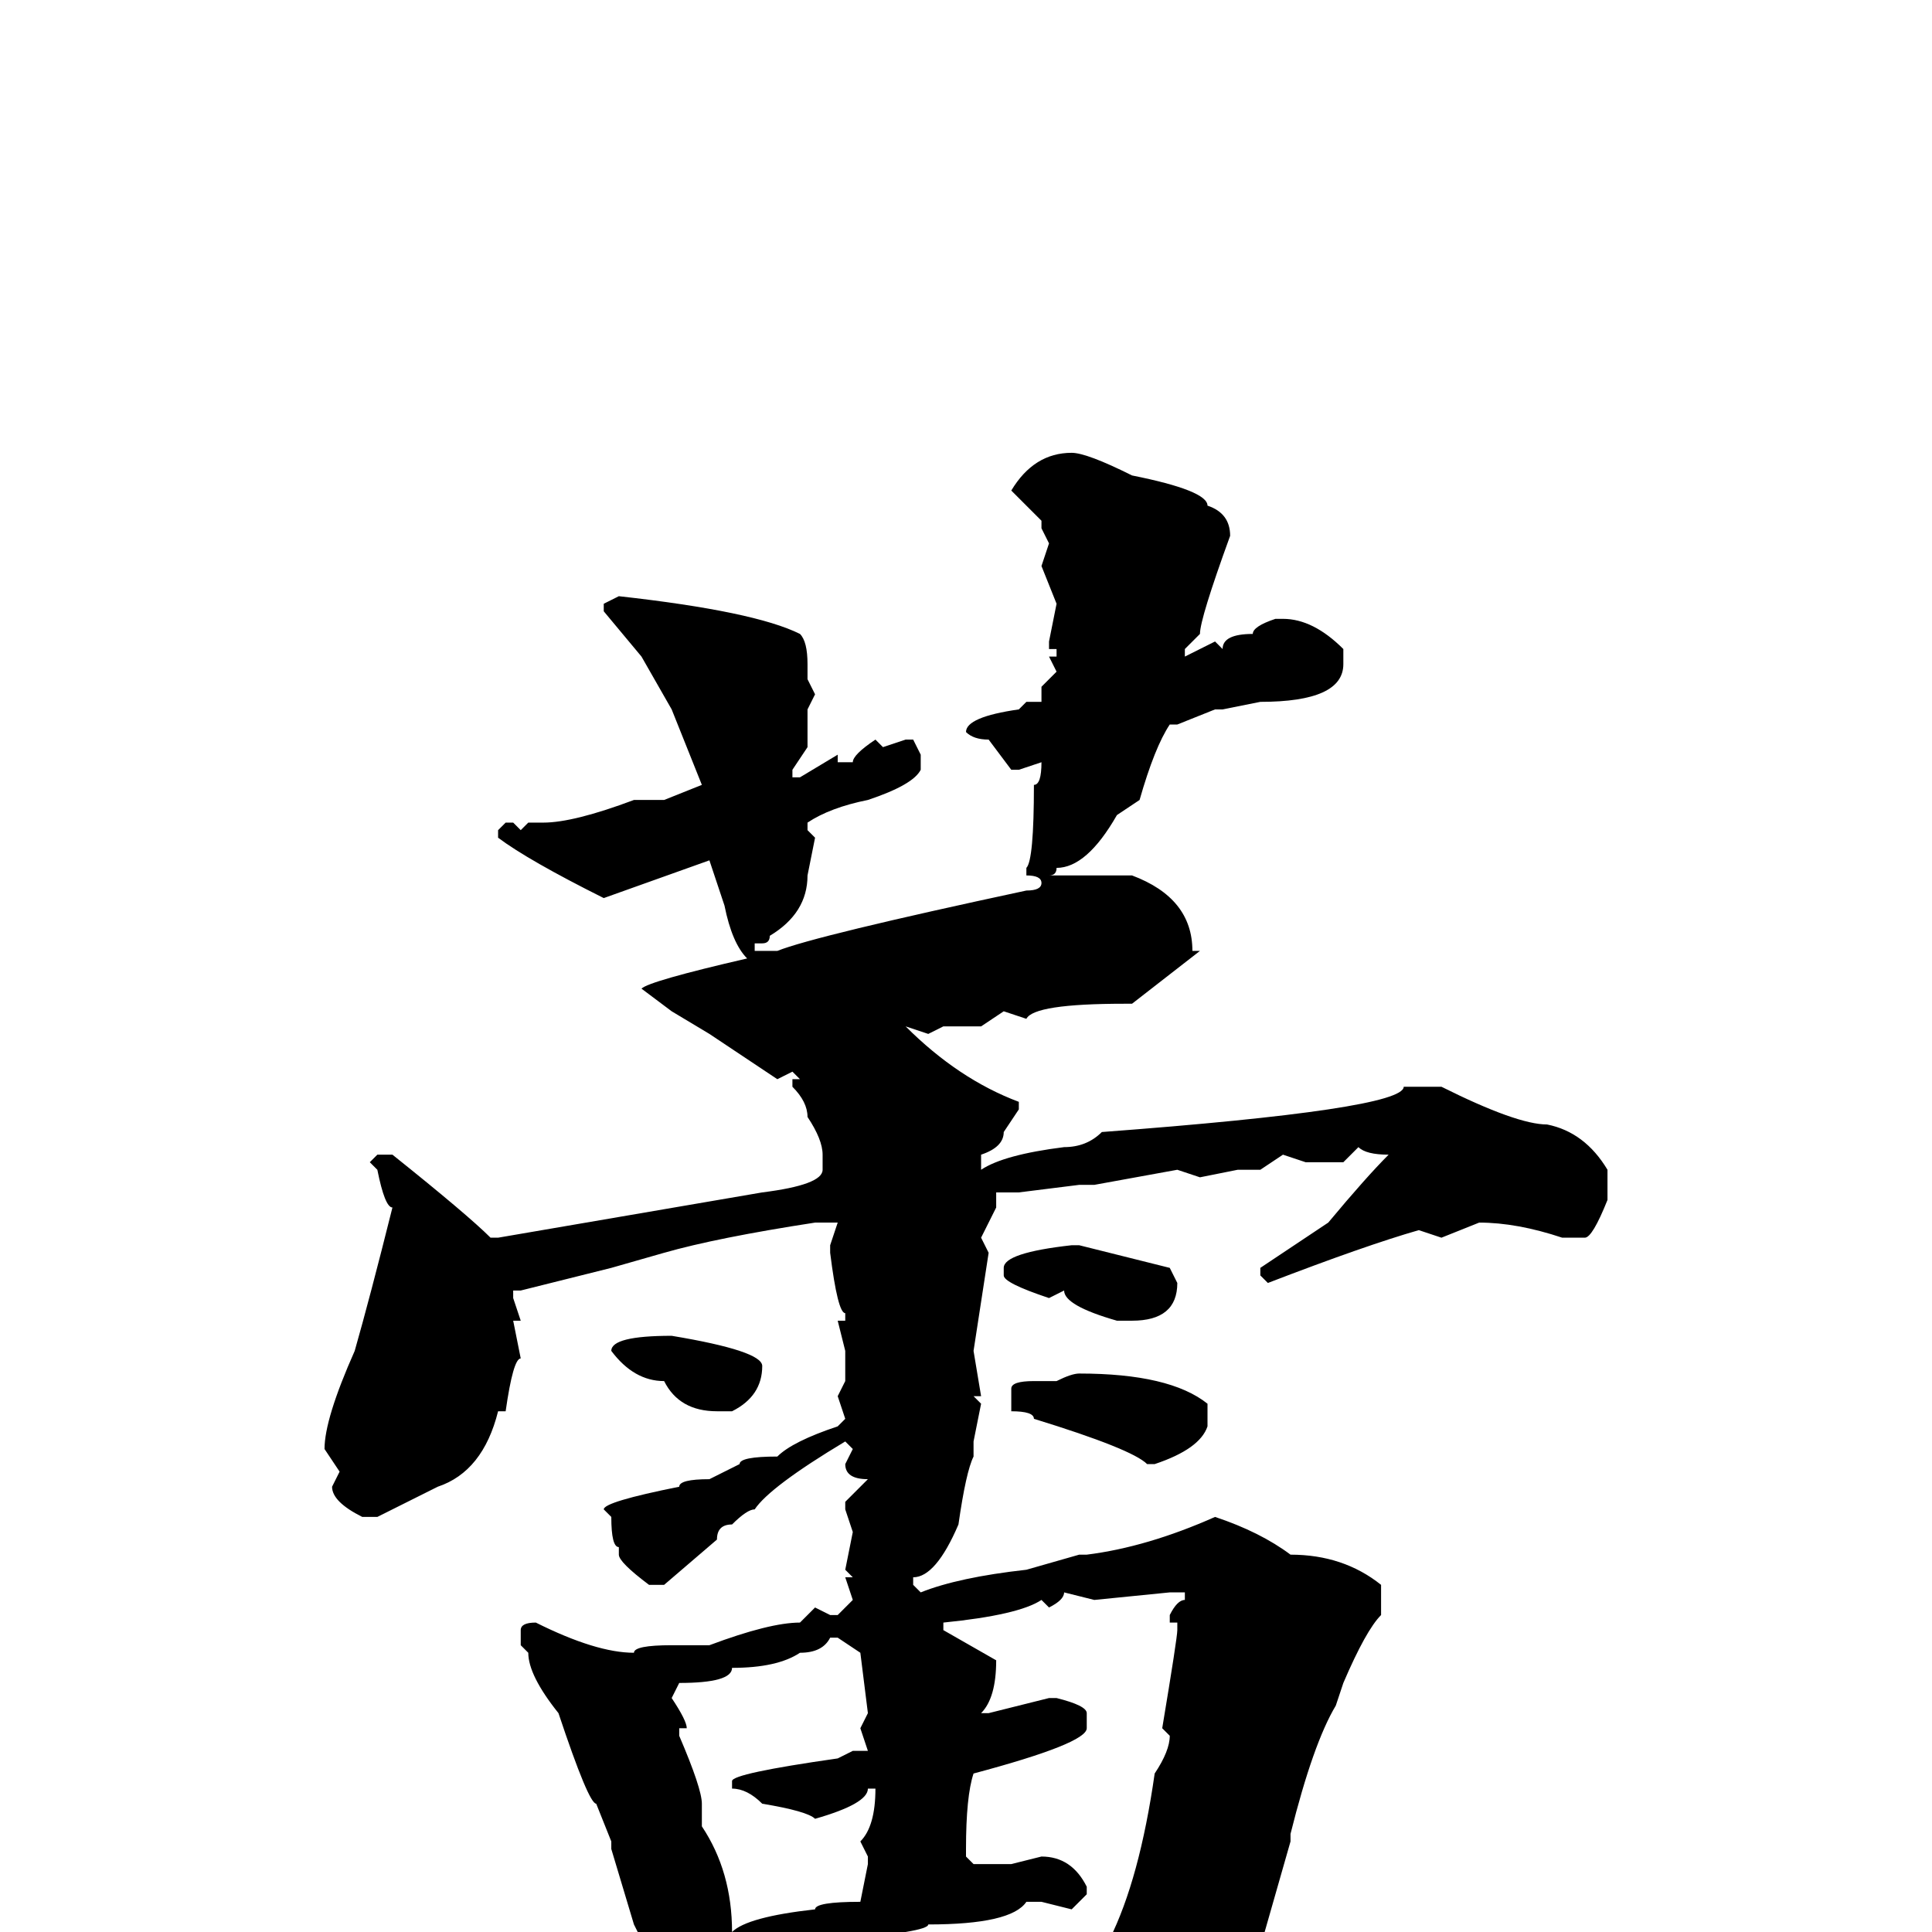 <svg xmlns="http://www.w3.org/2000/svg" viewBox="0 -256 256 256">
	<path fill="#000000" d="M142 -196Q144 -196 150 -193Q160 -191 160 -189Q163 -188 163 -185Q159 -174 159 -172L157 -170V-169L161 -171L162 -170Q162 -172 166 -172Q166 -173 169 -174H170Q174 -174 178 -170V-168Q178 -163 167 -163L162 -162H161L156 -160H155Q153 -157 151 -150L148 -148Q144 -141 140 -141Q140 -140 139 -140V-139V-140H150Q158 -137 158 -130H159L150 -123H149Q137 -123 136 -121L133 -122L130 -120H125L123 -119L120 -120Q127 -113 135 -110V-109L133 -106Q133 -104 130 -103V-101Q133 -103 141 -104Q144 -104 146 -106Q186 -109 186 -112H191Q201 -107 205 -107Q210 -106 213 -101V-97Q211 -92 210 -92H207Q201 -94 196 -94L191 -92L188 -93Q181 -91 168 -86L167 -87V-88L176 -94Q181 -100 184 -103Q181 -103 180 -104L178 -102H175H173L170 -103L167 -101H164L159 -100L156 -101L145 -99H143L135 -98H133H132V-96L130 -92L131 -90L129 -77L130 -71H129L130 -70L129 -65V-63Q128 -61 127 -54Q124 -47 121 -47V-46L122 -45Q127 -47 136 -48L143 -50H144Q152 -51 161 -55Q167 -53 171 -50Q178 -50 183 -46V-42Q181 -40 178 -33L177 -30Q174 -25 171 -13V-12L167 2L162 10Q161 10 156 16Q148 20 147 20L145 19L147 12Q146 12 144 6Q143 5 140 1L141 0L147 1Q151 -7 153 -21Q155 -24 155 -26L154 -27Q156 -39 156 -40V-41H155V-42Q156 -44 157 -44V-45H155L145 -44L141 -45Q141 -44 139 -43L138 -44Q135 -42 125 -41V-40L132 -36Q132 -31 130 -29H131L139 -31H140Q144 -30 144 -29V-27Q144 -25 129 -21Q128 -18 128 -11V-10L129 -9H134L138 -10Q142 -10 144 -6V-5L142 -3L138 -4H136Q134 -1 123 -1Q123 0 111 1Q111 2 102 4Q102 5 99 5Q99 11 94 14H92Q88 13 88 7L84 -1L81 -11V-12L79 -17Q78 -17 74 -29Q70 -34 70 -37L69 -38V-40Q69 -41 71 -41Q79 -37 84 -37Q84 -38 89 -38H94Q102 -41 106 -41L108 -43L110 -42H111L113 -44L112 -47H113L112 -48L113 -53L112 -56V-57L115 -60Q112 -60 112 -62L113 -64L112 -65Q102 -59 100 -56Q99 -56 97 -54Q95 -54 95 -52L88 -46H86Q82 -49 82 -50V-51Q81 -51 81 -55L80 -56Q80 -57 90 -59Q90 -60 94 -60L98 -62Q98 -63 103 -63Q105 -65 111 -67L112 -68L111 -71L112 -73V-76V-77L111 -81H112V-82Q111 -82 110 -90V-91L111 -94H110H108Q95 -92 88 -90L81 -88L69 -85H68V-84L69 -81H68L69 -76Q68 -76 67 -69H66Q64 -61 58 -59L54 -57L50 -55H48Q44 -57 44 -59L45 -61L43 -64Q43 -68 47 -77Q49 -84 52 -96Q51 -96 50 -101L49 -102L50 -103H52Q62 -95 65 -92H66L101 -98Q109 -99 109 -101V-103Q109 -105 107 -108Q107 -110 105 -112V-113H106L105 -114L103 -113L94 -119L89 -122L85 -125Q86 -126 99 -129Q97 -131 96 -136L94 -142L80 -137Q70 -142 66 -145V-146L67 -147H68L69 -146L70 -147H72Q76 -147 84 -150H88L93 -152L89 -162L85 -169L80 -175V-176L82 -177Q100 -175 106 -172Q107 -171 107 -168V-166L108 -164L107 -162V-157L105 -154V-153H106L111 -156V-155H113Q113 -156 116 -158L117 -157L120 -158H121L122 -156V-154Q121 -152 115 -150Q110 -149 107 -147V-146L108 -145L107 -140Q107 -135 102 -132Q102 -131 101 -131H100V-130H101H103Q108 -132 136 -138Q138 -138 138 -139Q138 -140 136 -140V-141Q137 -142 137 -152Q138 -152 138 -155L135 -154H134L131 -158Q129 -158 128 -159Q128 -161 135 -162L136 -163H138V-165L140 -167L139 -169H140V-170H139V-171L140 -176L138 -181L139 -184L138 -186V-187L134 -191Q137 -196 142 -196ZM143 -91L155 -88L156 -86Q156 -81 150 -81H148Q141 -83 141 -85L139 -84Q133 -86 133 -87V-88Q133 -90 142 -91ZM89 -79Q101 -77 101 -75Q101 -71 97 -69H96H95Q90 -69 88 -73Q84 -73 81 -77Q81 -79 89 -79ZM143 -74Q155 -74 160 -70V-68V-67Q159 -64 153 -62H152Q150 -64 137 -68Q137 -69 134 -69V-70V-72Q134 -73 137 -73H140Q142 -74 143 -74ZM89 -31Q91 -28 91 -27H90V-26Q93 -19 93 -17V-14Q97 -8 97 0Q99 -2 108 -3Q108 -4 114 -4L115 -9V-10L114 -12Q116 -14 116 -19H115Q115 -17 108 -15Q107 -16 101 -17Q99 -19 97 -19V-20Q97 -21 111 -23L113 -24H115L114 -27L115 -29L114 -37L111 -39H110Q109 -37 106 -37Q103 -35 97 -35Q97 -33 90 -33Z"/>
</svg>